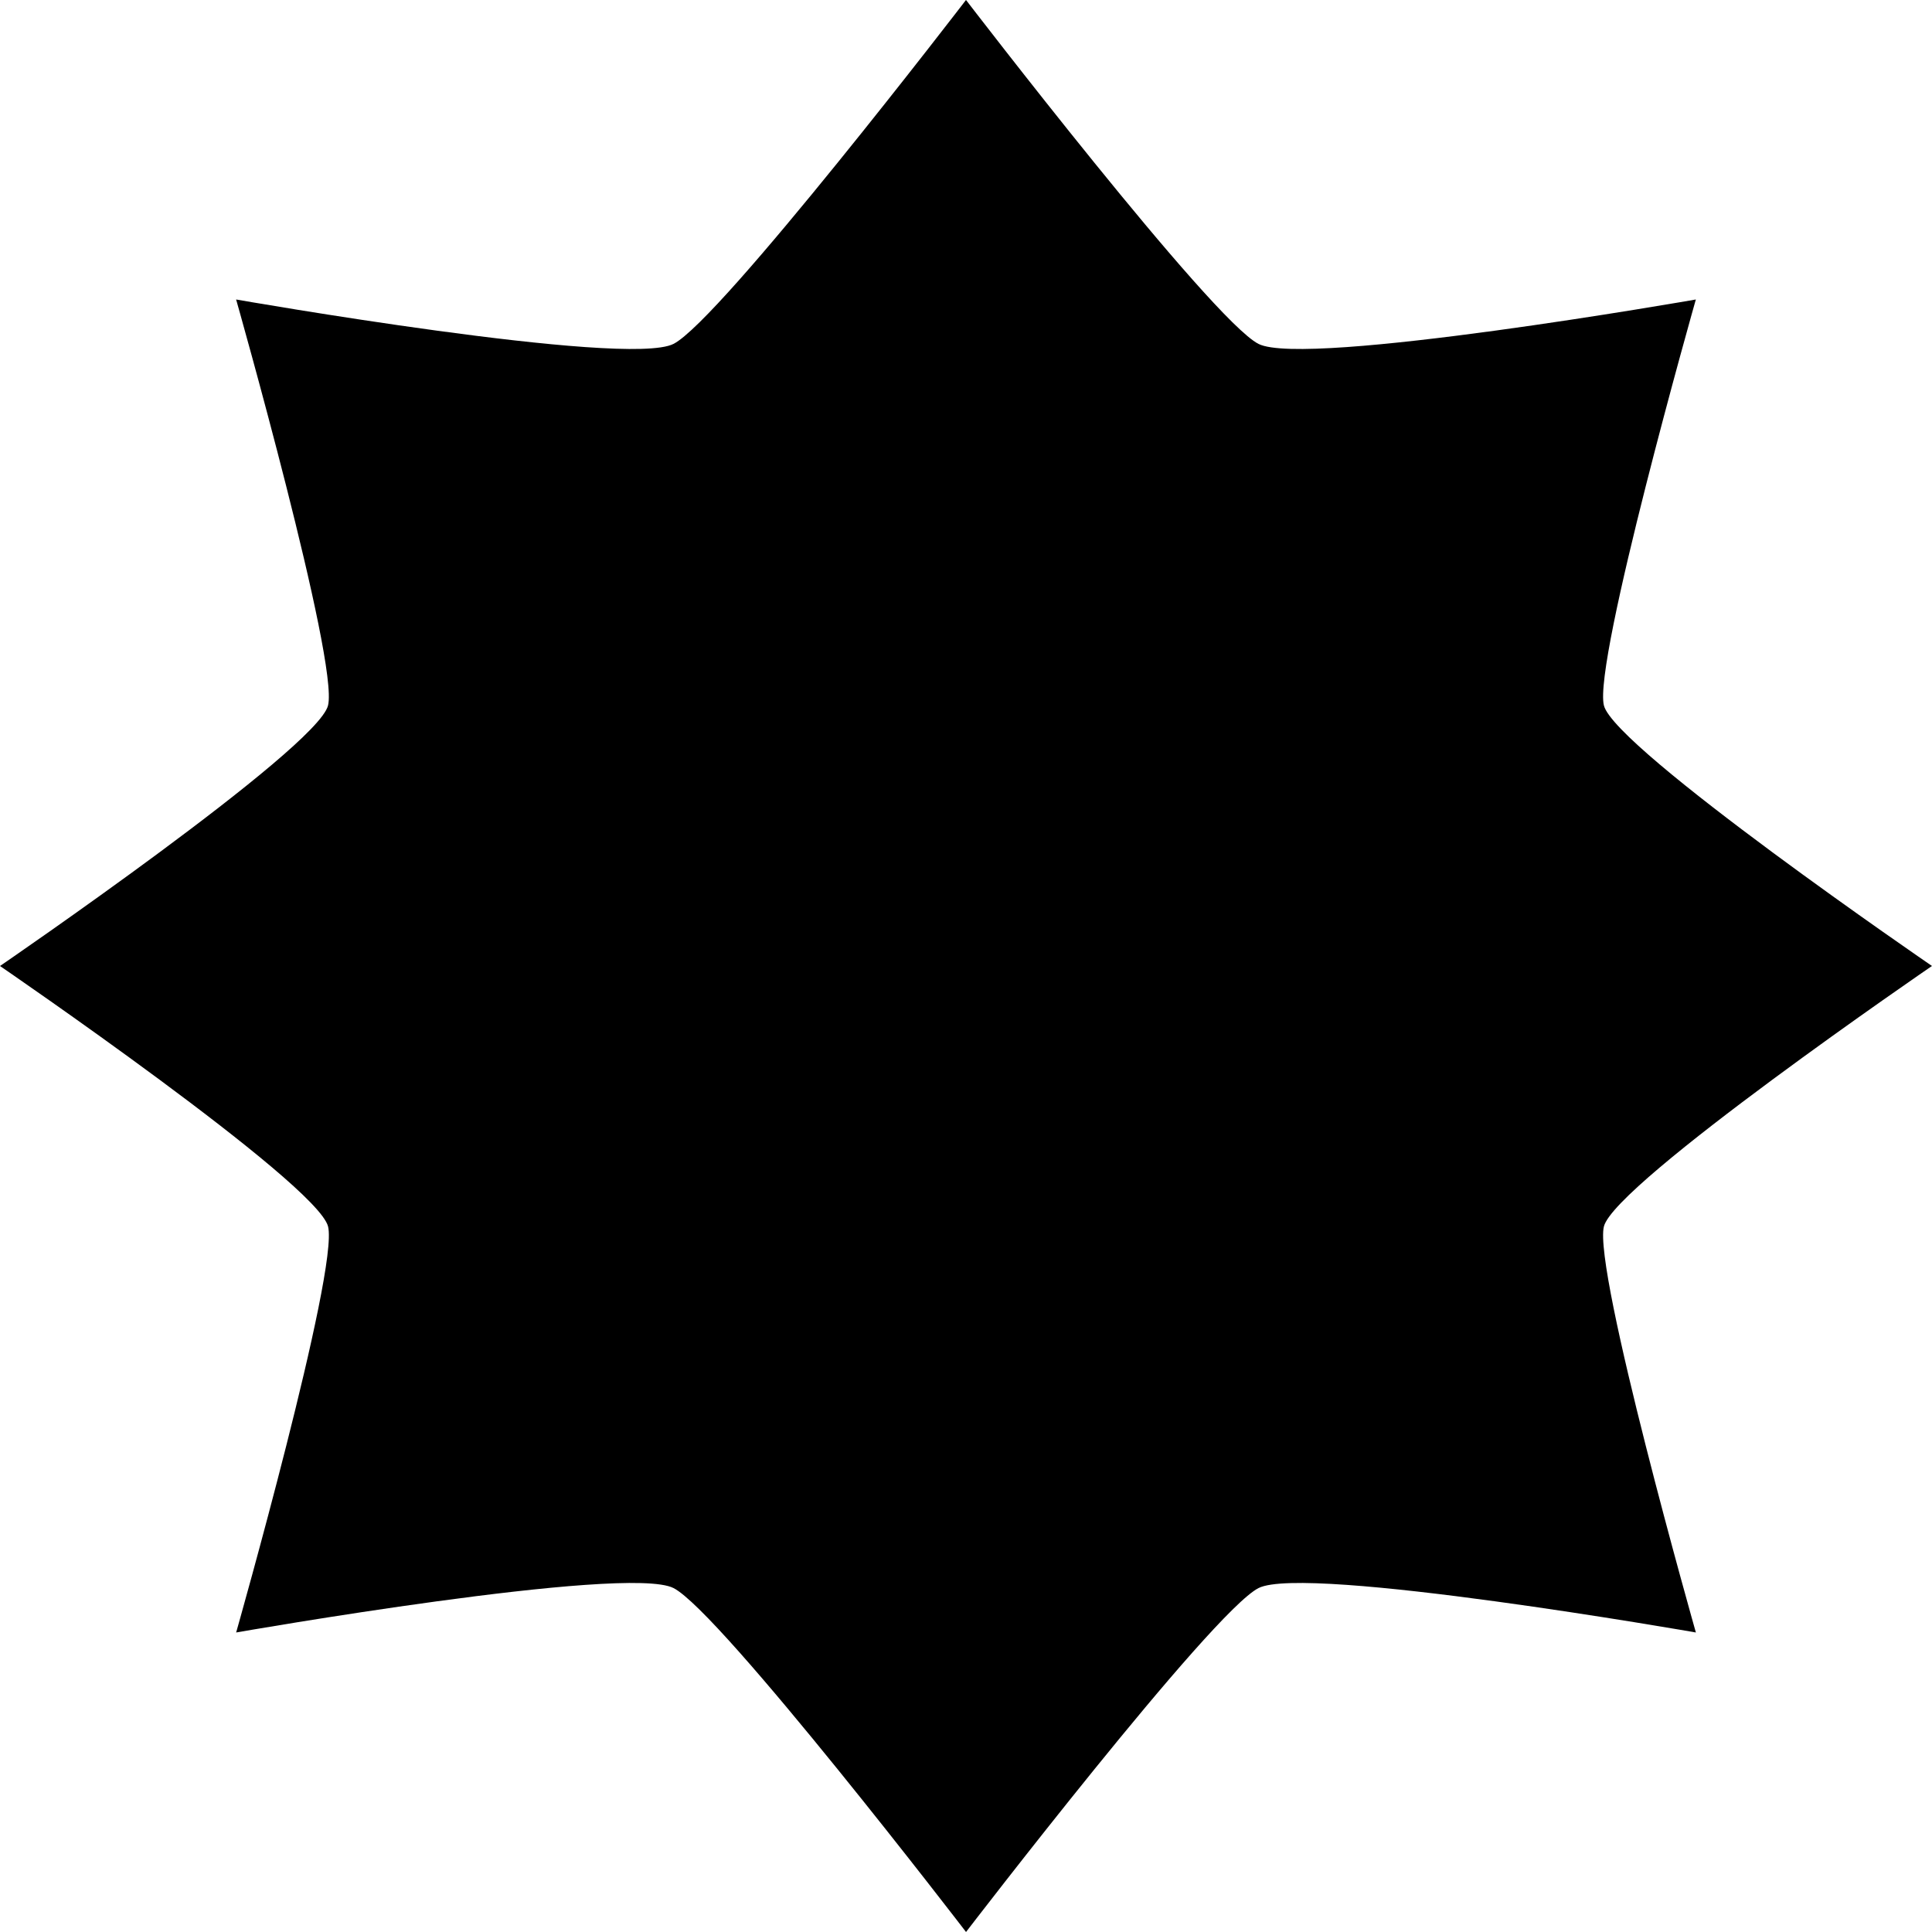 <?xml version="1.0" encoding="utf-8"?>
<!-- Generator: Adobe Illustrator 15.0.0, SVG Export Plug-In  -->
<!DOCTYPE svg PUBLIC "-//W3C//DTD SVG 1.1//EN" "http://www.w3.org/Graphics/SVG/1.1/DTD/svg11.dtd">
<svg version="1.1"
	 xmlns="http://www.w3.org/2000/svg" xmlns:xlink="http://www.w3.org/1999/xlink" xmlns:a="http://ns.adobe.com/AdobeSVGViewerExtensions/3.0/"
	 x="0px" y="0px" width="64px" height="64px" viewBox="0.354 0.354 64 64" enable-background="new 0.354 0.354 64 64"
	 xml:space="preserve">
<defs>
</defs>
<circle display="none" opacity="0.52" fill="none" stroke="#000000" stroke-width="0.25" stroke-miterlimit="10" cx="32.354" cy="32.354" r="32"/>
<line display="none" opacity="0.5" fill="none" stroke="#000000" stroke-miterlimit="10" x1="0.354" y1="32.854" x2="64.354" y2="32.854"/>
<line display="none" opacity="0.5" fill="none" stroke="#000000" stroke-miterlimit="10" x1="31.854" y1="0.354" x2="31.854" y2="64.354"/>
<circle display="none" opacity="0.5" fill="none" stroke="#000000" stroke-width="0.25" stroke-miterlimit="10" cx="31.854" cy="32.854" r="24.5"/>
<line display="none" fill="none" stroke="#000000" stroke-miterlimit="10" x1="64.354" y1="0.354" x2="0.354" y2="64.354"/>
<line display="none" fill="none" stroke="#000000" stroke-miterlimit="10" x1="0.354" y1="0.354" x2="64.354" y2="64.354"/>
<path d="M53.486,40.98c0.367-1.439,10.867-8.627,10.867-8.627s-10.5-7.188-10.867-8.627c-0.366-1.44,3.045-13.451,3.045-13.451
	s-12.928,2.266-14.488,1.471c-1.562-0.795-9.689-11.393-9.689-11.393s-8.128,10.598-9.689,11.393S8.176,10.275,8.176,10.275
	s3.411,12.011,3.044,13.451S0.354,32.354,0.354,32.354s10.5,7.188,10.867,8.627c0.367,1.44-3.044,13.451-3.044,13.451
	s12.928-2.266,14.489-1.471s9.689,11.393,9.689,11.393s8.128-10.598,9.689-11.393c1.561-0.795,14.488,1.471,14.488,1.471
	S53.12,42.421,53.486,40.98z"/>
</svg>
